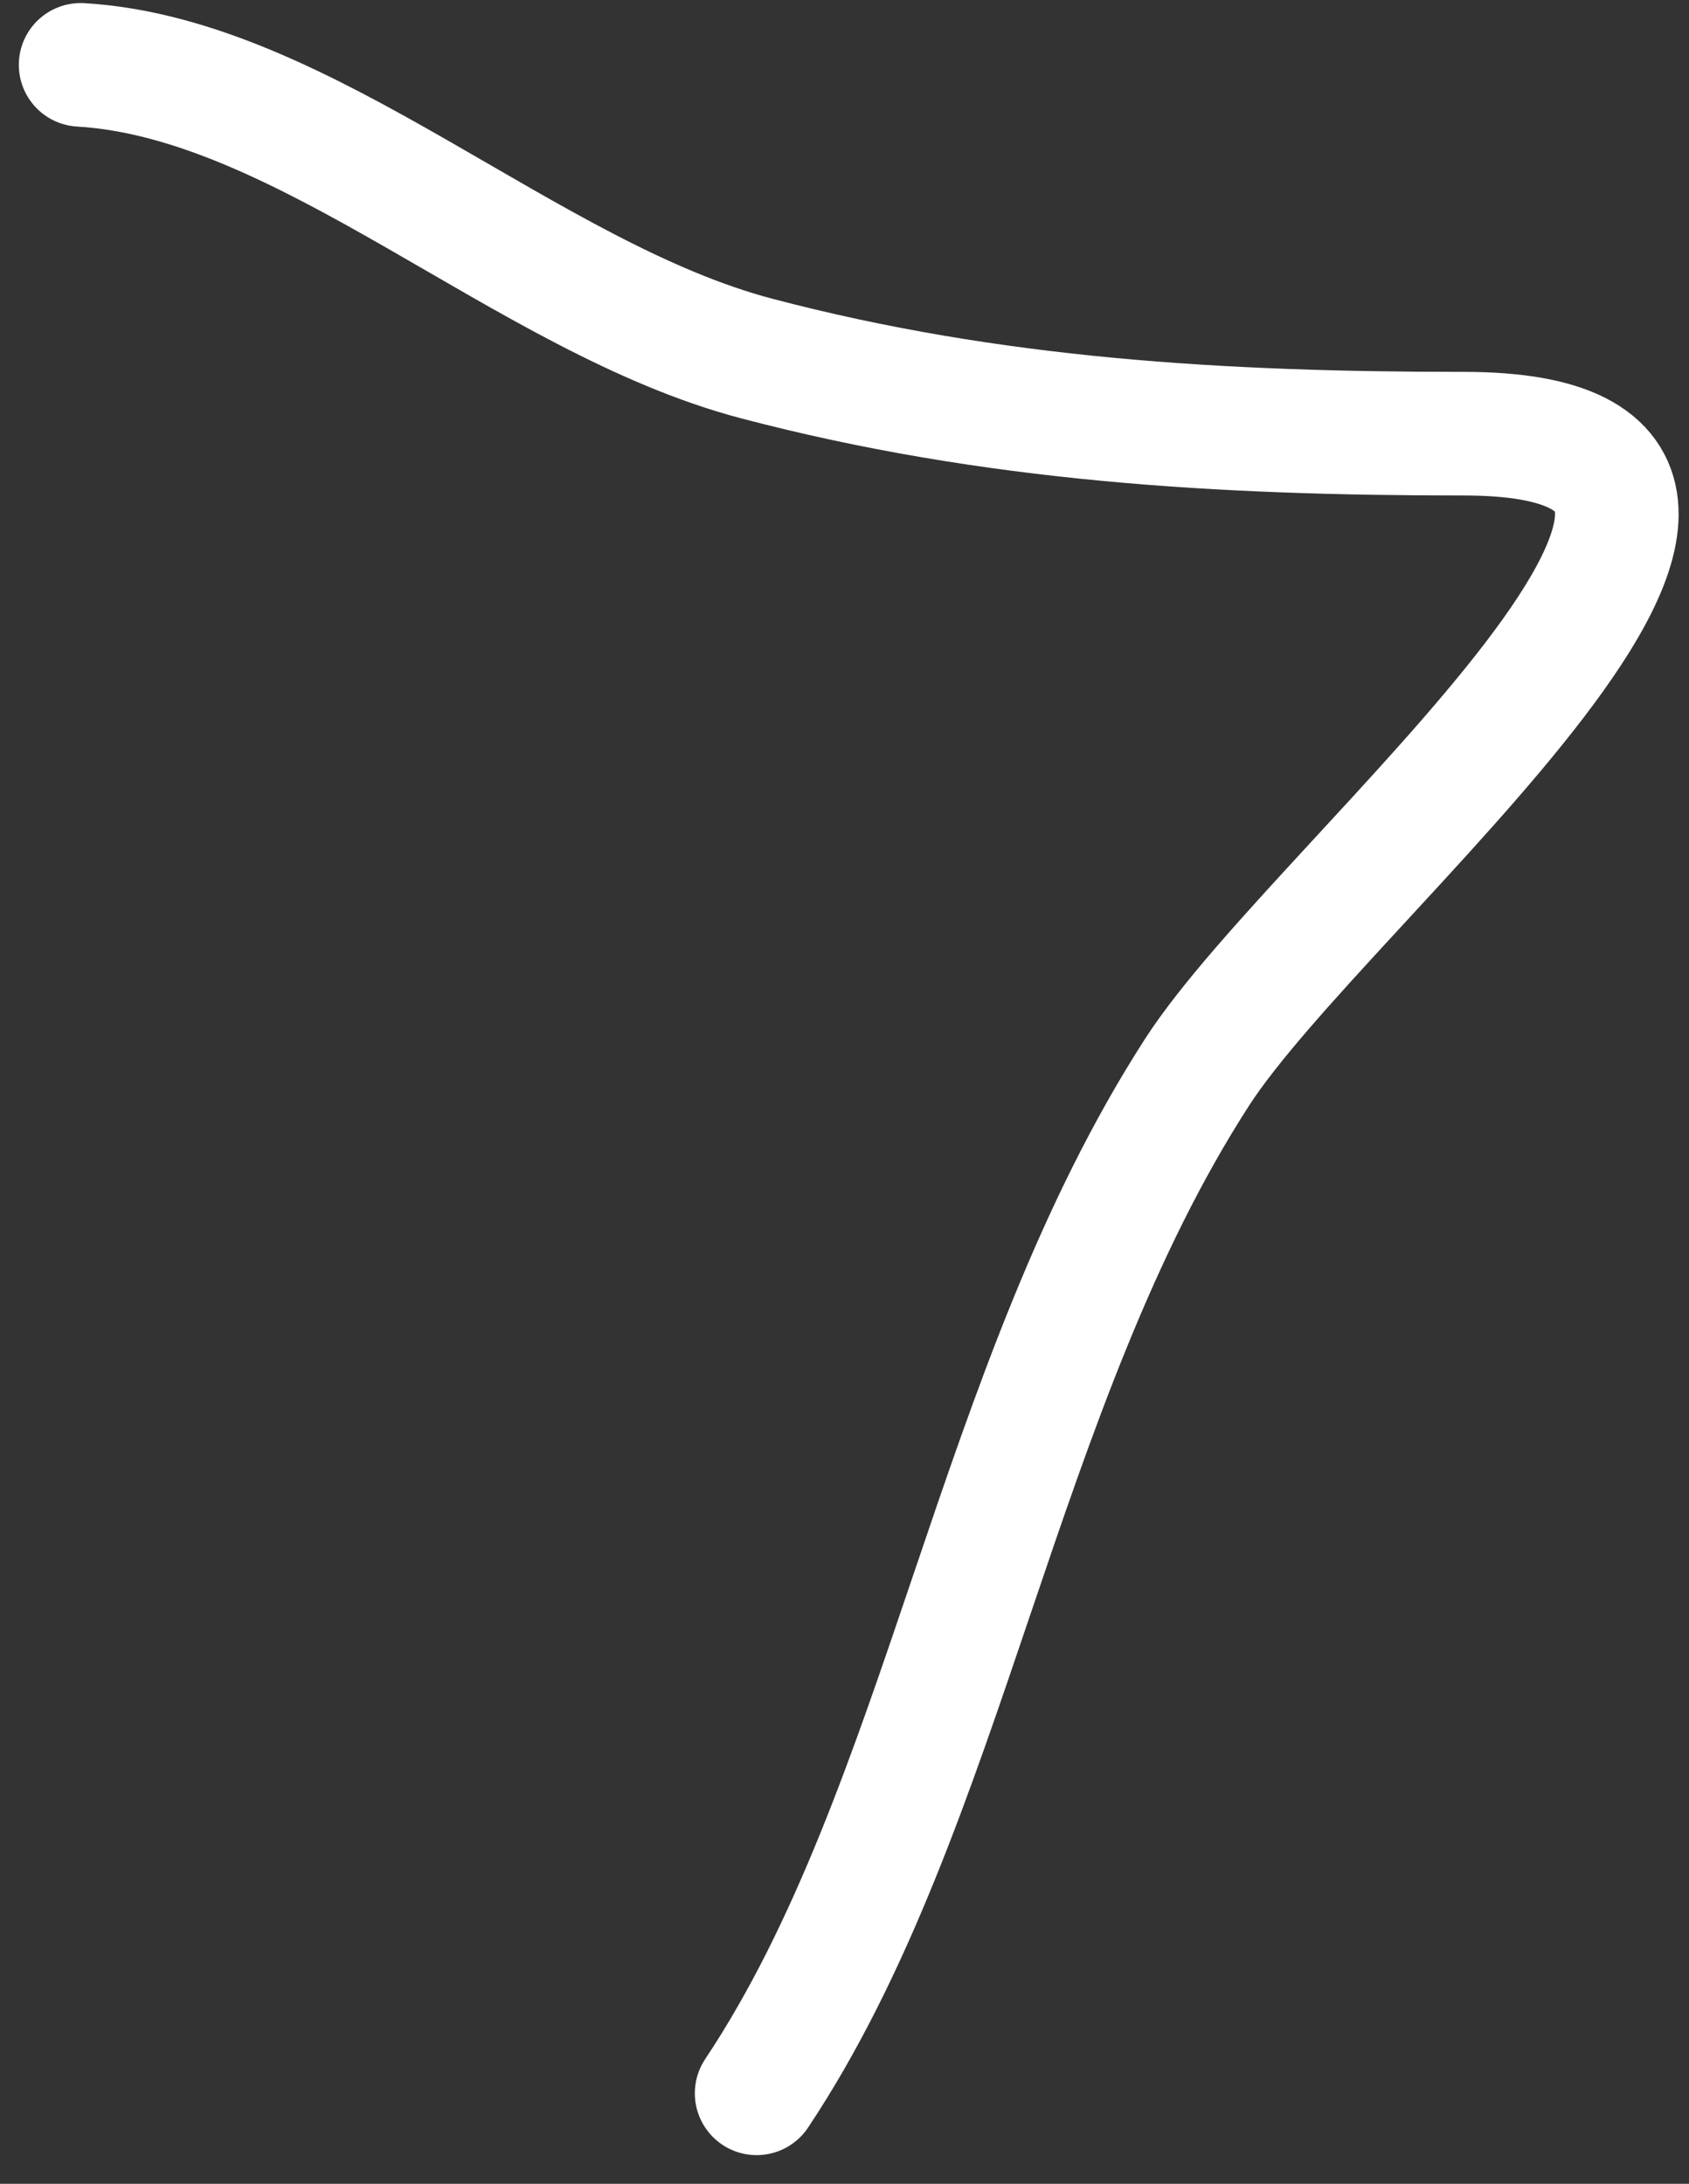 <svg width="41" height="53" viewBox="0 0 41 53" fill="none" xmlns="http://www.w3.org/2000/svg">
<rect x="0" y="0" width="41" height="53" fill="#333333" stroke="none"/>
<path d="M1.957 1.574C7.43 1.896 12.775 7.23 18.367 8.701C24.087 10.207 29.681 10.525 35.523 10.525C45.707 10.525 32.109 21.294 29.058 26.023C24.152 33.629 22.974 43.893 18.367 50.804" stroke="white" stroke-width="3" stroke-linecap="round"/>
</svg>
